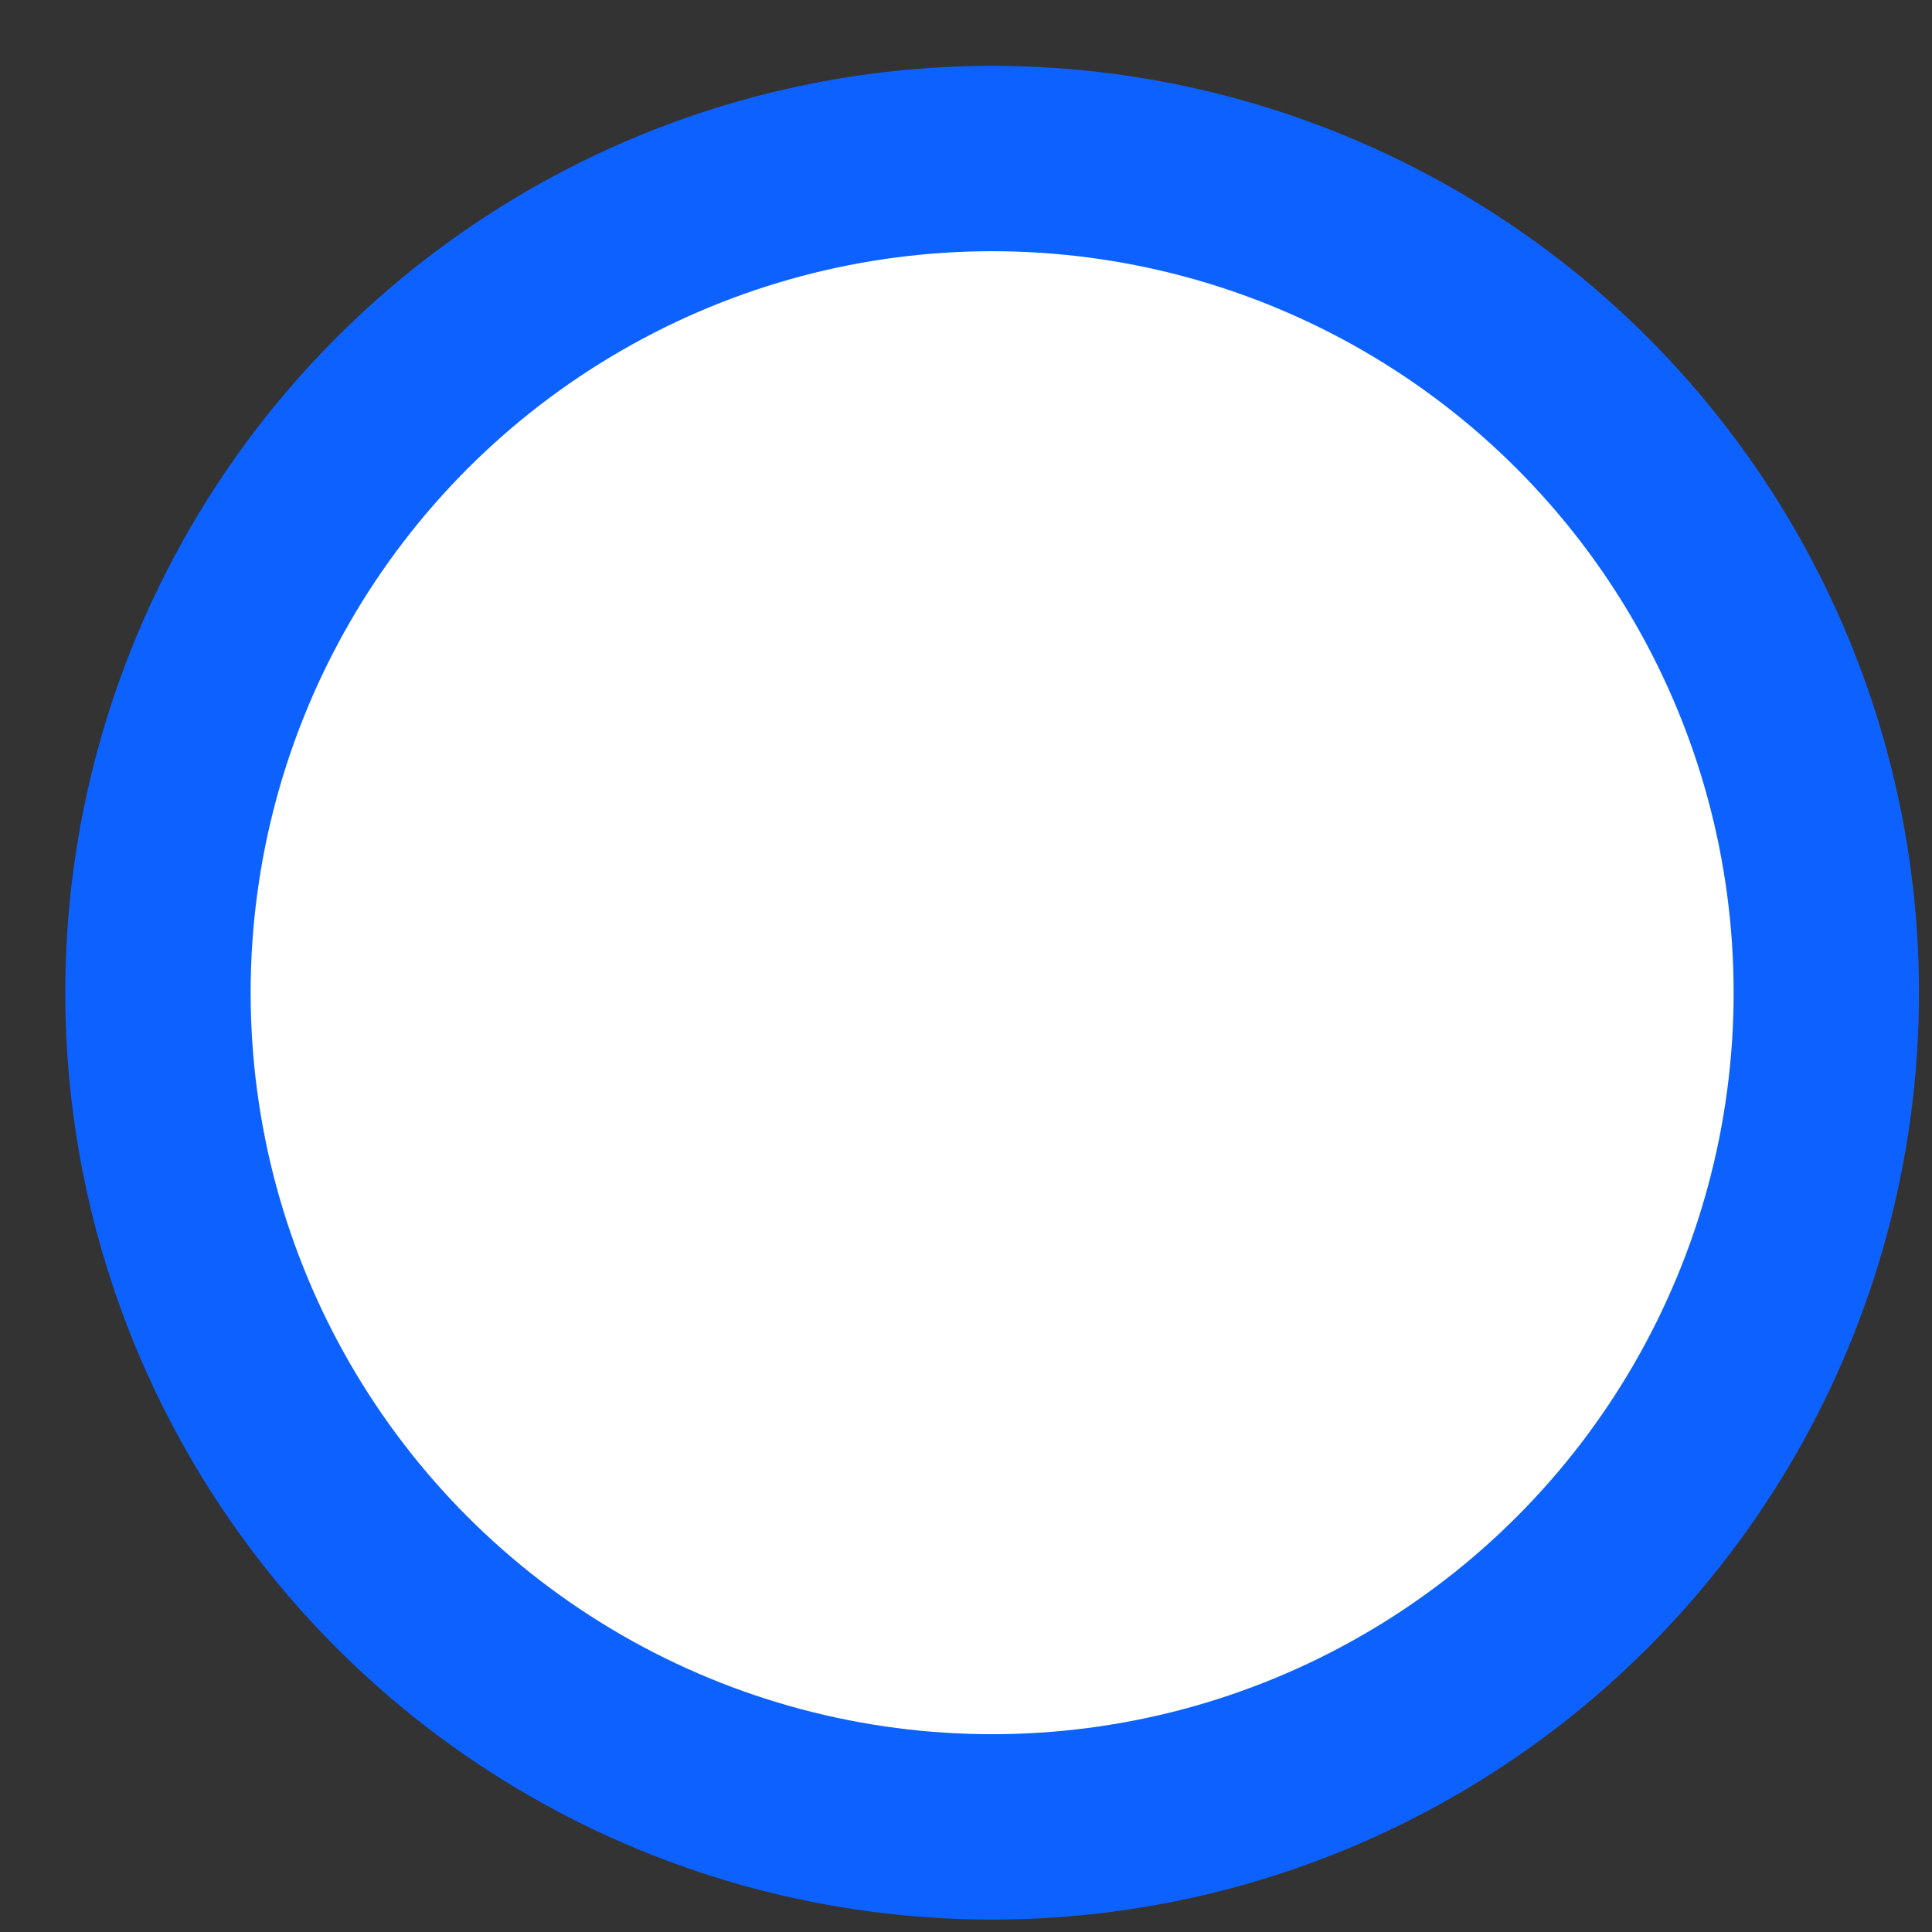 <svg width="17" height="17" viewBox="0 0 17 17" fill="none" xmlns="http://www.w3.org/2000/svg">
<rect x="0" y="0" width="17" height="17" fill="#333333" stroke="none"/>
<circle cx="8.73" cy="8.735" r="7.34" fill="white" stroke="#0D62FF" stroke-width="1.631"/>
</svg>
